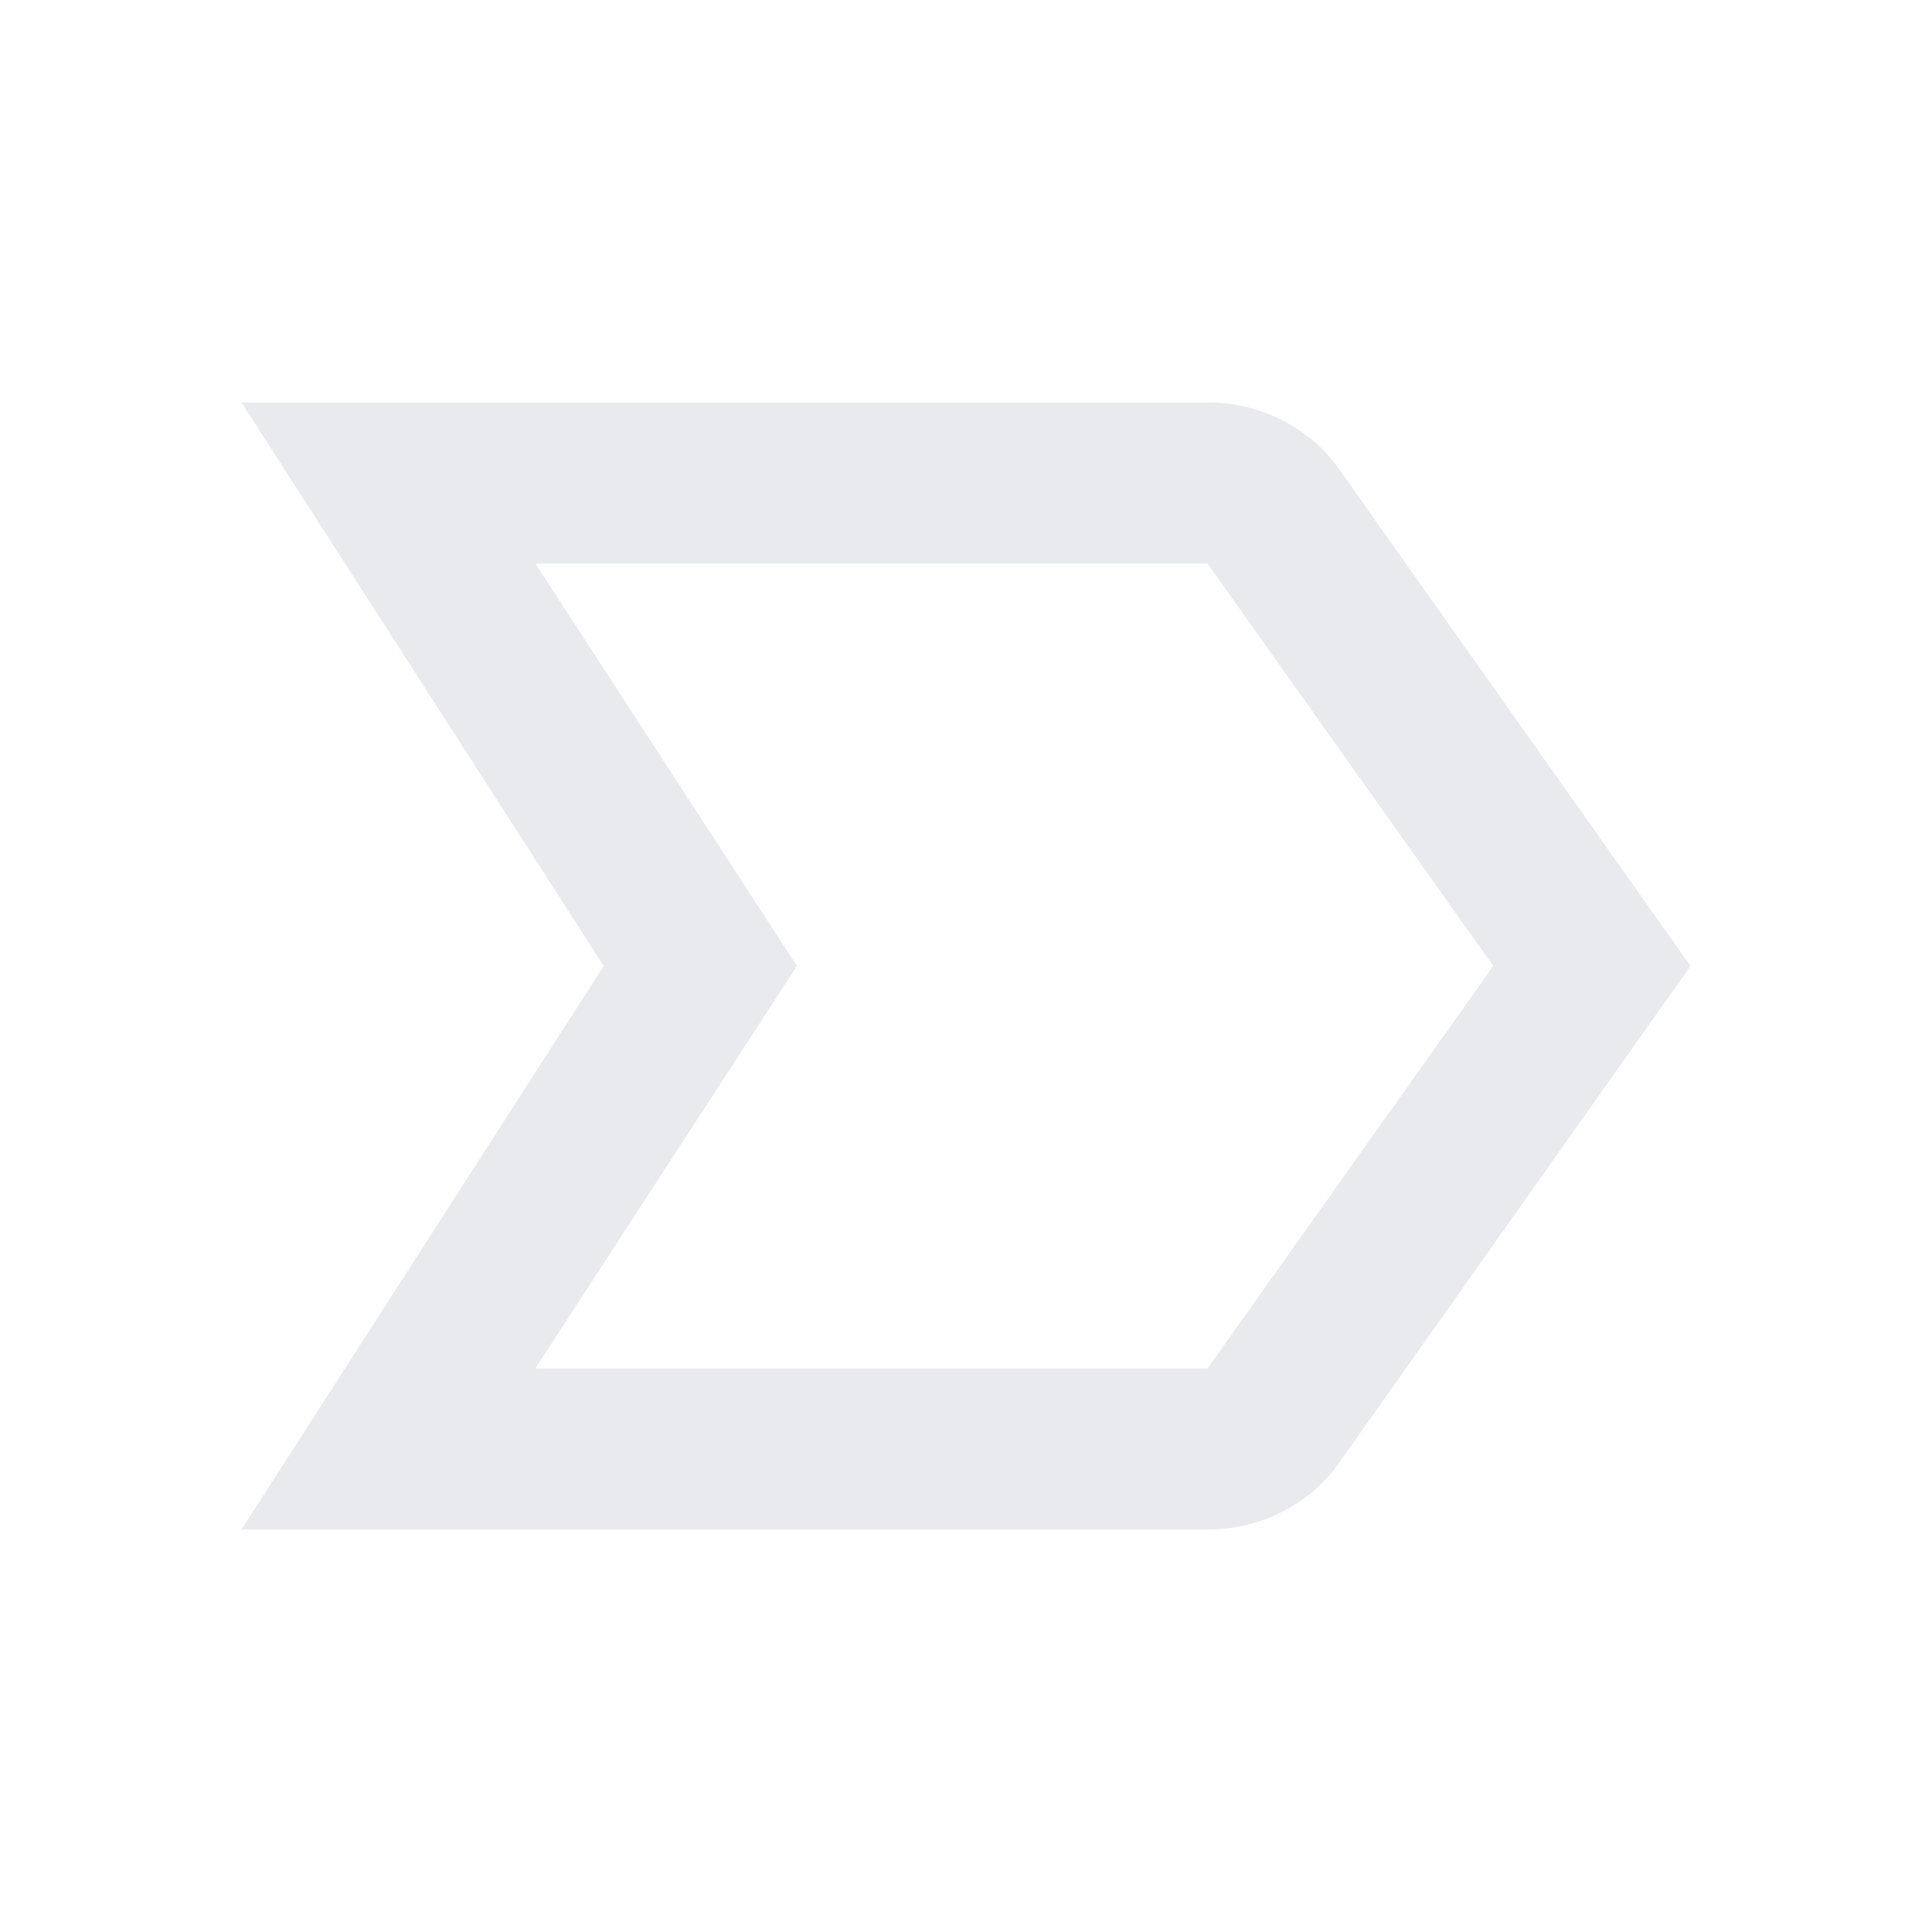 <svg xmlns="http://www.w3.org/2000/svg" height="24px" viewBox="0 -960 960 960" width="24px" fill="#e8eaed"><path d="m120-200 180-280-180-280h480q20 0 37.5 9t28.5 25l174 246-174 246q-11 16-28.5 25t-37.5 9H120Zm146-80h334l142-200-142-200H266l130 200-130 200Zm130-200L266-680l130 200-130 200 130-200Z"/></svg>